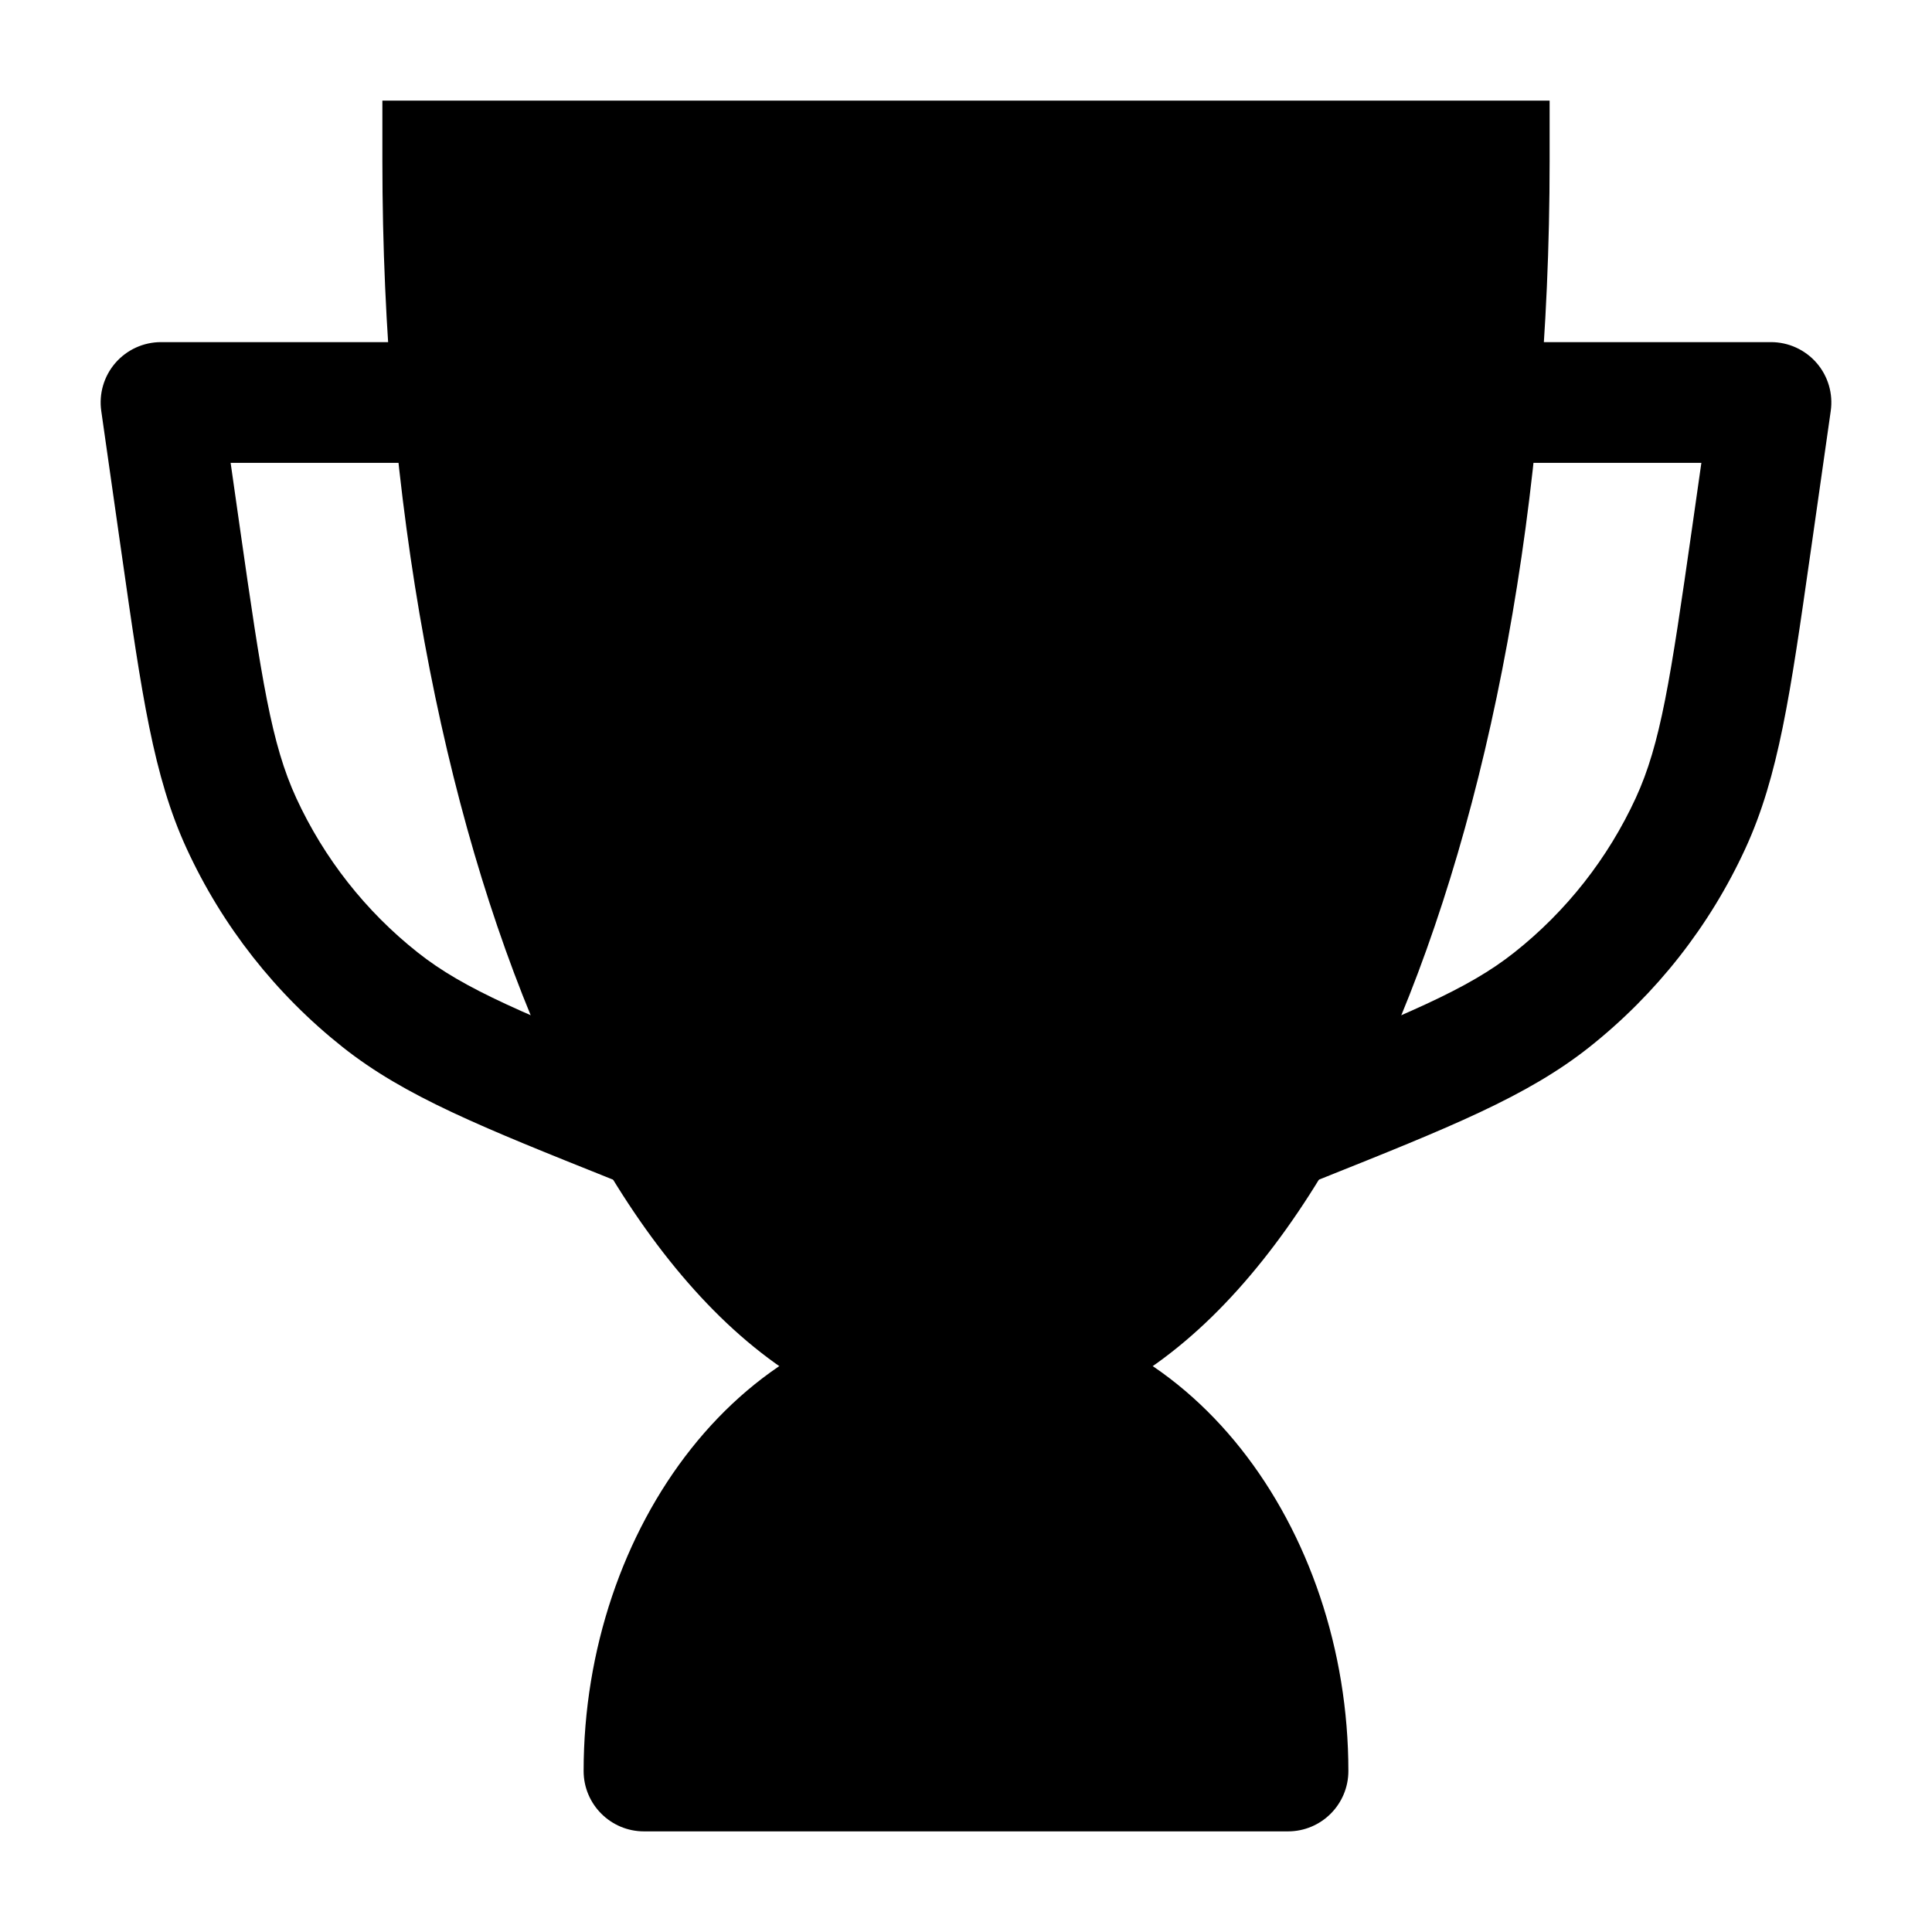 <svg width="24" height="24" viewBox="0 0 24 24" xmlns="http://www.w3.org/2000/svg">
    <path fill-rule="evenodd" clip-rule="evenodd" d="M17.75 5C17.75 4.586 18.086 4.25 18.5 4.25H22C22.217 4.25 22.424 4.344 22.567 4.509C22.709 4.673 22.773 4.891 22.742 5.106L22.504 6.775C22.498 6.819 22.491 6.863 22.485 6.907C22.24 8.623 22.094 9.645 21.682 10.54C21.239 11.504 20.574 12.349 19.743 13.008C18.971 13.62 18.012 14.003 16.402 14.647C16.361 14.663 16.32 14.68 16.279 14.696C15.894 14.85 15.457 14.663 15.304 14.278C15.15 13.894 15.337 13.457 15.721 13.304C17.492 12.595 18.232 12.291 18.811 11.832C19.458 11.32 19.975 10.662 20.32 9.913C20.629 9.241 20.749 8.451 21.019 6.563L21.135 5.75H18.5C18.086 5.75 17.75 5.414 17.75 5Z"/>
    <path fill-rule="evenodd" clip-rule="evenodd" d="M1.433 4.509C1.576 4.344 1.783 4.25 2 4.25H5.5C5.914 4.25 6.25 4.586 6.25 5C6.25 5.414 5.914 5.75 5.5 5.75H2.865L2.981 6.563C3.251 8.451 3.371 9.241 3.68 9.913C4.025 10.662 4.542 11.32 5.189 11.832C5.768 12.291 6.508 12.595 8.279 13.304C8.663 13.457 8.85 13.894 8.696 14.278C8.543 14.663 8.106 14.85 7.721 14.696C7.68 14.68 7.639 14.663 7.598 14.647C5.988 14.003 5.029 13.62 4.257 13.008C3.426 12.349 2.761 11.504 2.318 10.54C1.906 9.645 1.76 8.623 1.515 6.907C1.509 6.863 1.502 6.819 1.496 6.775L1.258 5.106C1.227 4.891 1.291 4.673 1.433 4.509Z"/>
    <path d="M7.25 22C7.25 22.414 7.586 22.75 8 22.75H16C16.414 22.75 16.75 22.414 16.75 22C16.75 18.989 14.771 16.25 12 16.25C9.229 16.25 7.25 18.989 7.25 22Z"/>
    <path d="M19.25 1.25V2C19.25 6.22 18.51 10.076 17.284 12.905C16.672 14.318 15.923 15.509 15.054 16.358C14.181 17.21 13.148 17.75 12 17.75C10.852 17.75 9.819 17.21 8.946 16.358C8.077 15.509 7.328 14.318 6.716 12.905C5.49 10.076 4.75 6.22 4.75 2V1.25H19.25Z"/>
</svg>
